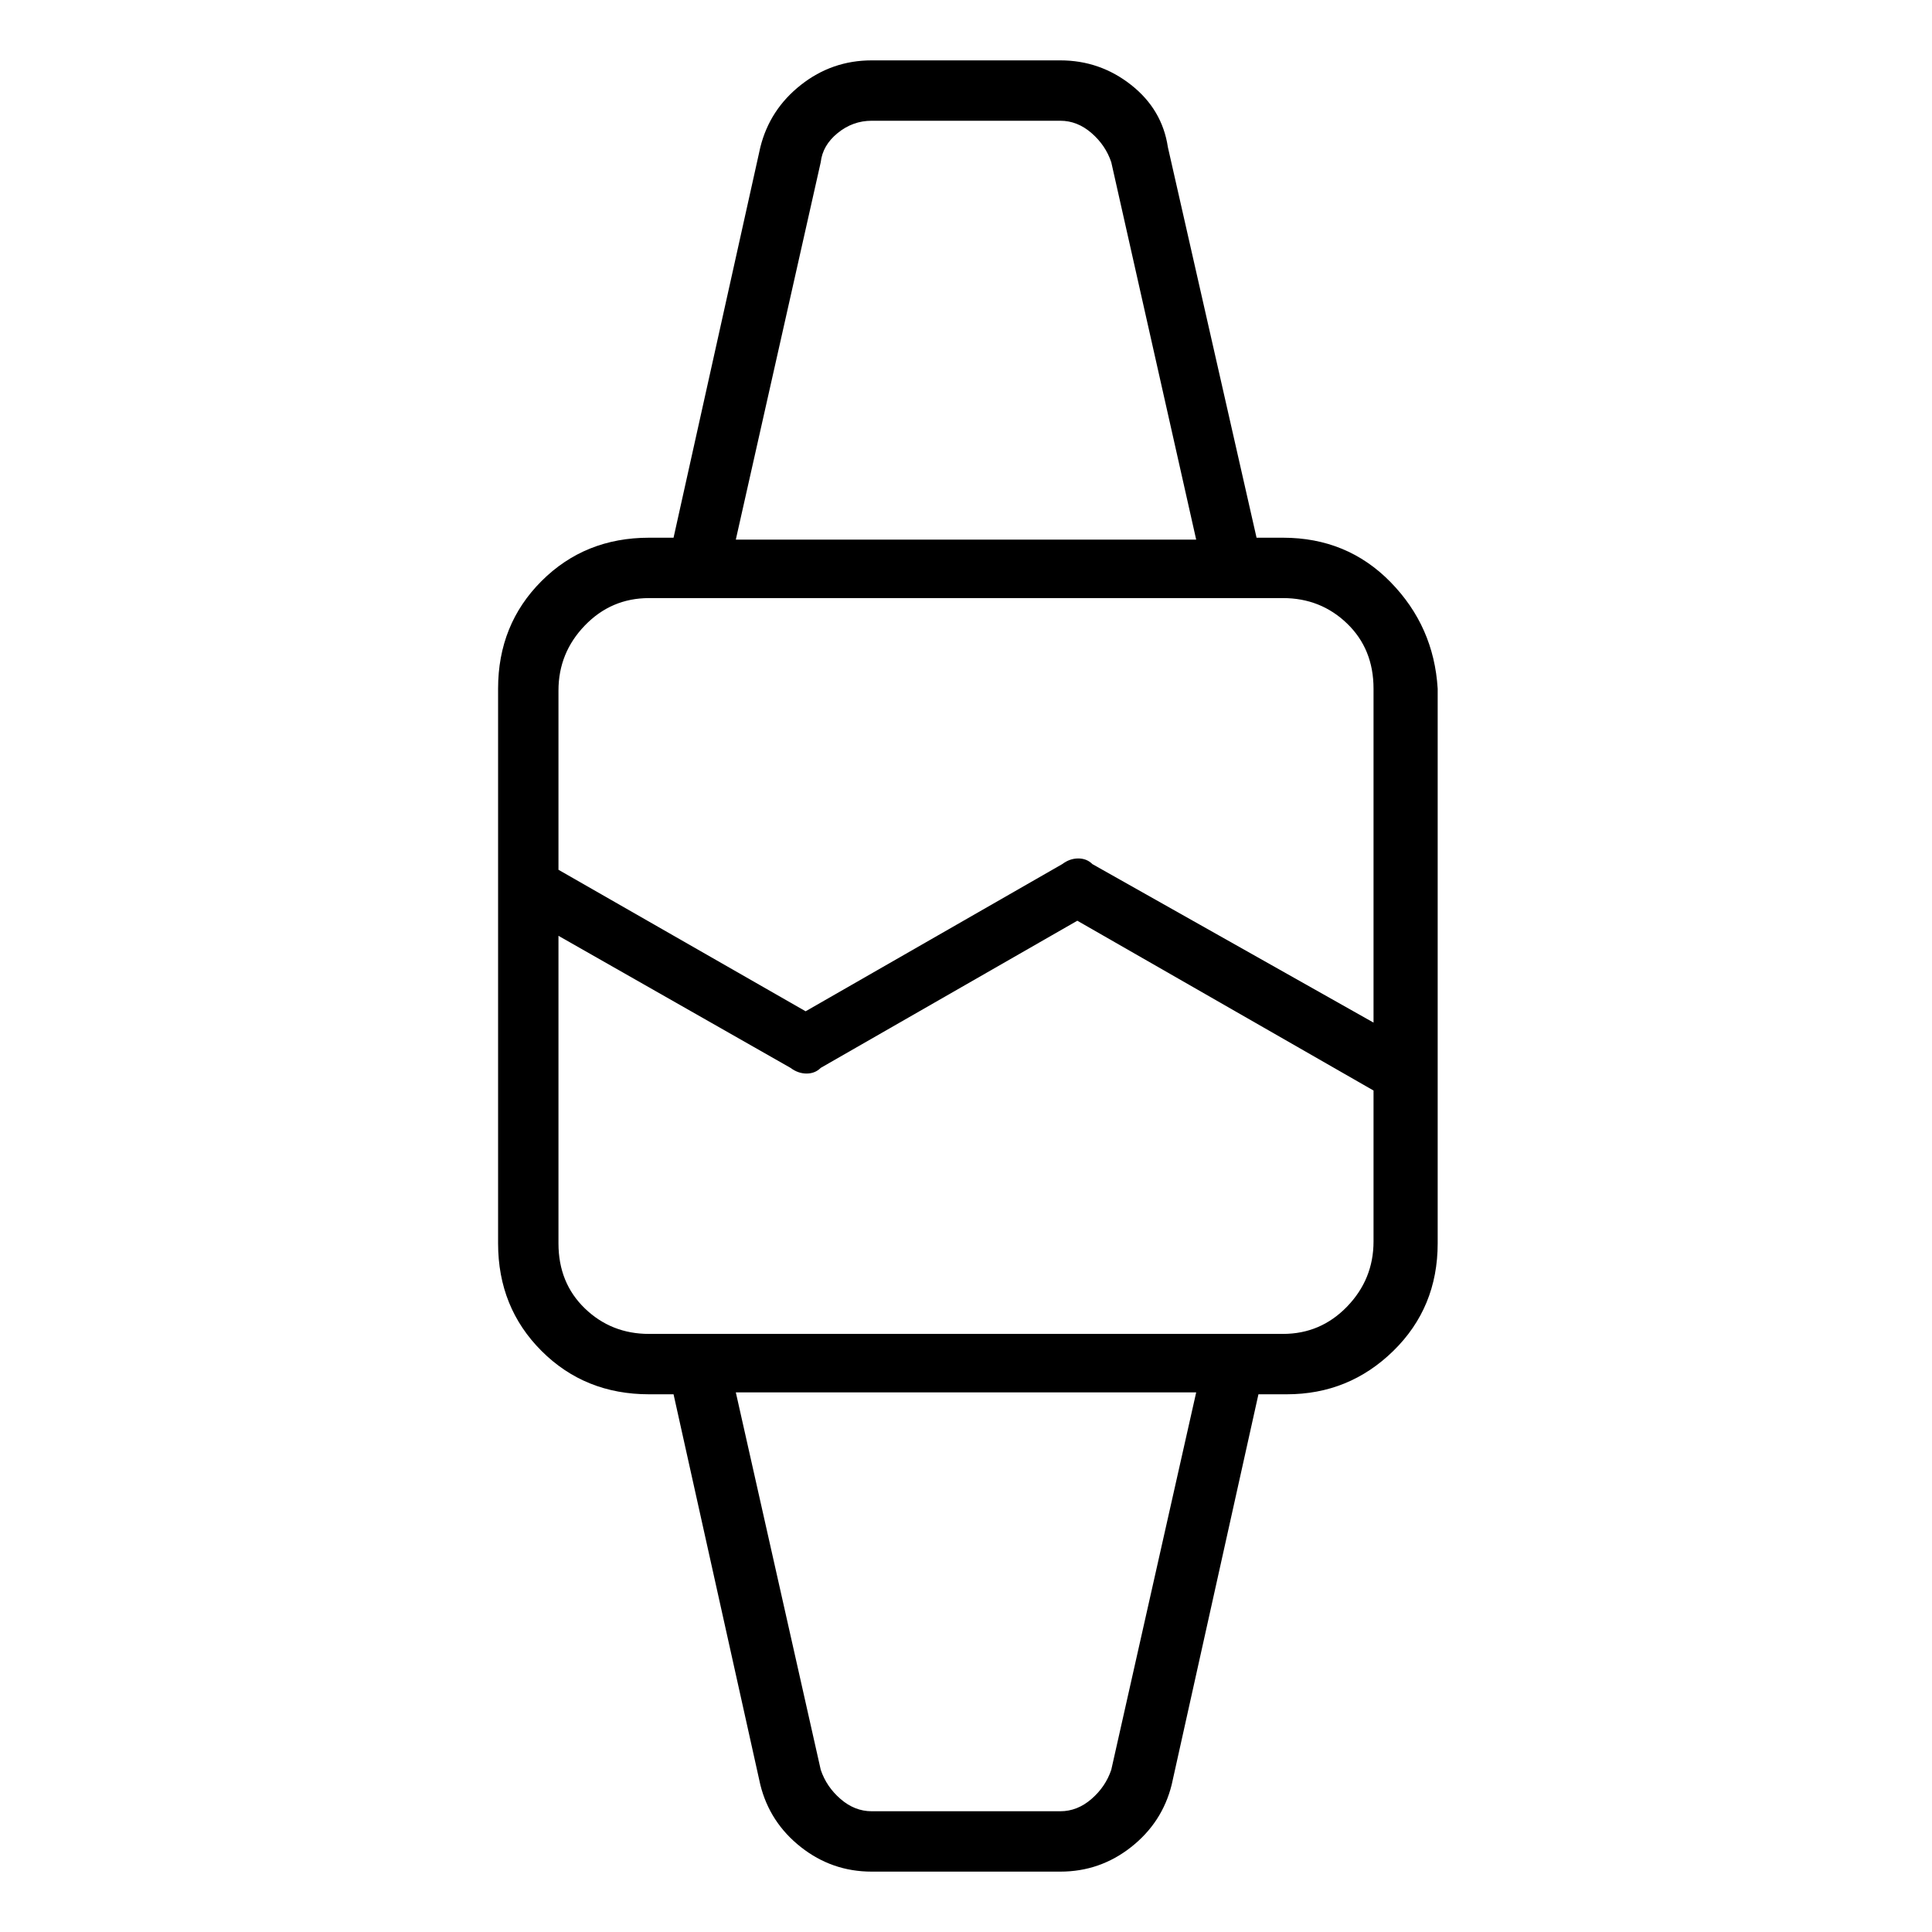 <svg viewBox="0 0 1024 1024" xmlns="http://www.w3.org/2000/svg">
  <path transform="scale(1, -1) translate(0, -960)" fill="currentColor" d="M680 675h-14l-47 207q-3 20 -19.5 33t-37.5 13h-100q-21 0 -37.5 -13t-21.5 -33l-46 -207h-13q-34 0 -57 -23t-23 -57v-294q0 -34 23 -57t57 -23h13l46 -207q5 -20 21.5 -33t37.5 -13h100q21 0 37.5 13t21.5 33l46 207h15q33 0 56.5 23t23.5 57v294q-2 33 -25 56.5 t-57 23.5v0zM435 874q1 9 9 15.5t18 6.5h100q9 0 16.5 -6.5t10.5 -15.5l45 -200h-244l45 200v0zM344 643h336q20 0 34 -13.5t14 -34.5v-177l-149 84q-3 3 -7.5 3t-8.5 -3l-136 -78l-131 75v95q0 20 14 34.5t34 14.5v0zM589 22q-3 -9 -10.5 -15.5t-16.5 -6.5h-100 q-9 0 -16.5 6.5t-10.5 15.5l-45 200h244zM680 253h-336q-20 0 -34 13.5t-14 34.5v163l123 -70q4 -3 8.5 -3t7.5 3l136 78l157 -90v-80q0 -20 -14 -34.5t-34 -14.5v0z" />
</svg>